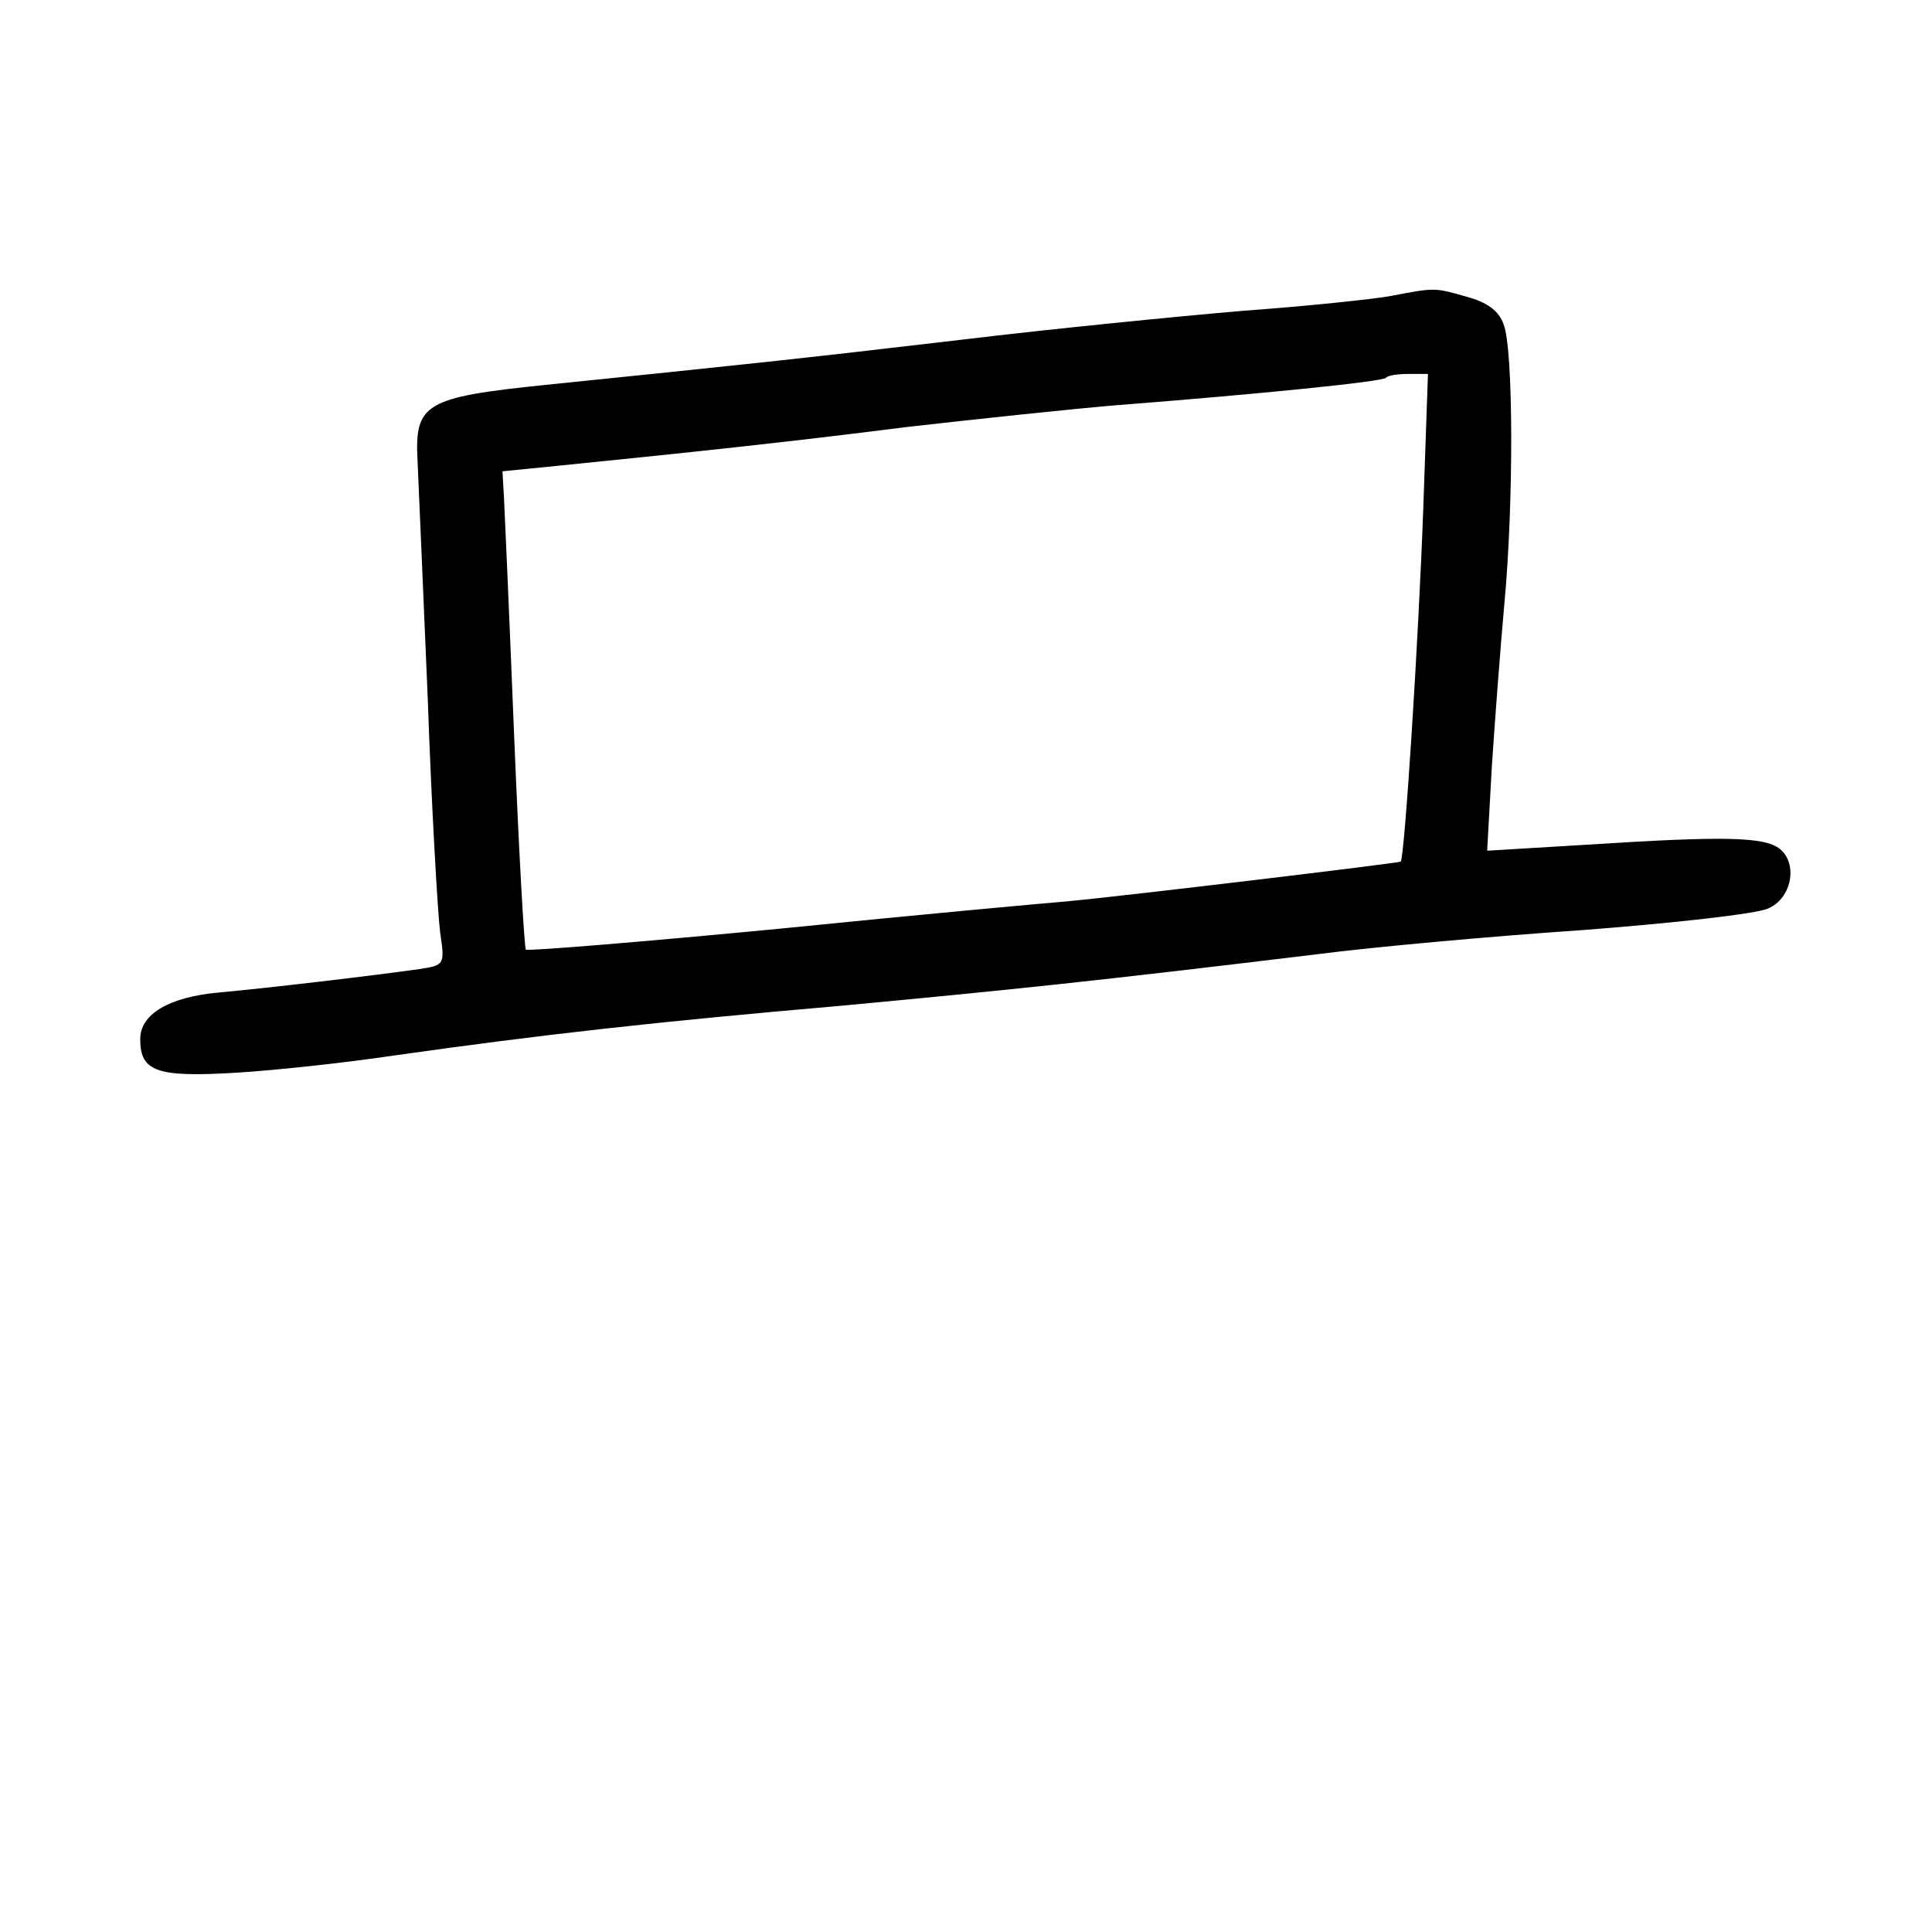 <?xml version="1.0" standalone="no"?>
<!DOCTYPE svg PUBLIC "-//W3C//DTD SVG 20010904//EN"
 "http://www.w3.org/TR/2001/REC-SVG-20010904/DTD/svg10.dtd">
<svg version="1.0" xmlns="http://www.w3.org/2000/svg"
 width="248pt" height="248pt" viewBox="0 0 248 248"
 preserveAspectRatio="xMidYMid meet">
<g transform="translate(0,248) scale(0.1,-0.1)"
fill="#000000" stroke="none">
<path d="M1785 2100 c-22 -4 -107 -13 -190 -19 -82 -7 -244 -23 -360 -37 -212
-25 -290 -33 -534 -58 -156 -16 -169 -24 -165 -98 1 -23 7 -160 13 -303 5
-143 13 -279 16 -302 6 -41 6 -42 -27 -47 -56 -8 -200 -25 -257 -30 -65 -6
-101 -28 -101 -60 0 -42 22 -49 123 -43 50 3 142 13 202 22 191 27 333 43 575
64 224 21 329 32 610 66 69 9 222 23 340 31 118 9 226 21 240 28 30 13 38 57
15 76 -19 16 -72 17 -243 6 l-133 -8 6 108 c4 60 11 153 16 208 12 127 12 328
-1 360 -6 17 -21 28 -47 35 -42 12 -41 12 -98 1z m42 -272 c-6 -168 -24 -449
-29 -454 -3 -2 -362 -45 -428 -51 -25 -2 -190 -17 -368 -35 -177 -17 -324 -29
-327 -27 -2 3 -9 126 -15 274 -6 149 -12 286 -13 305 l-2 35 70 7 c169 17 301
31 450 50 88 10 210 23 270 28 180 14 339 30 344 35 2 3 15 5 29 5 l25 0 -6
-172z"/>
</g>
</svg>
